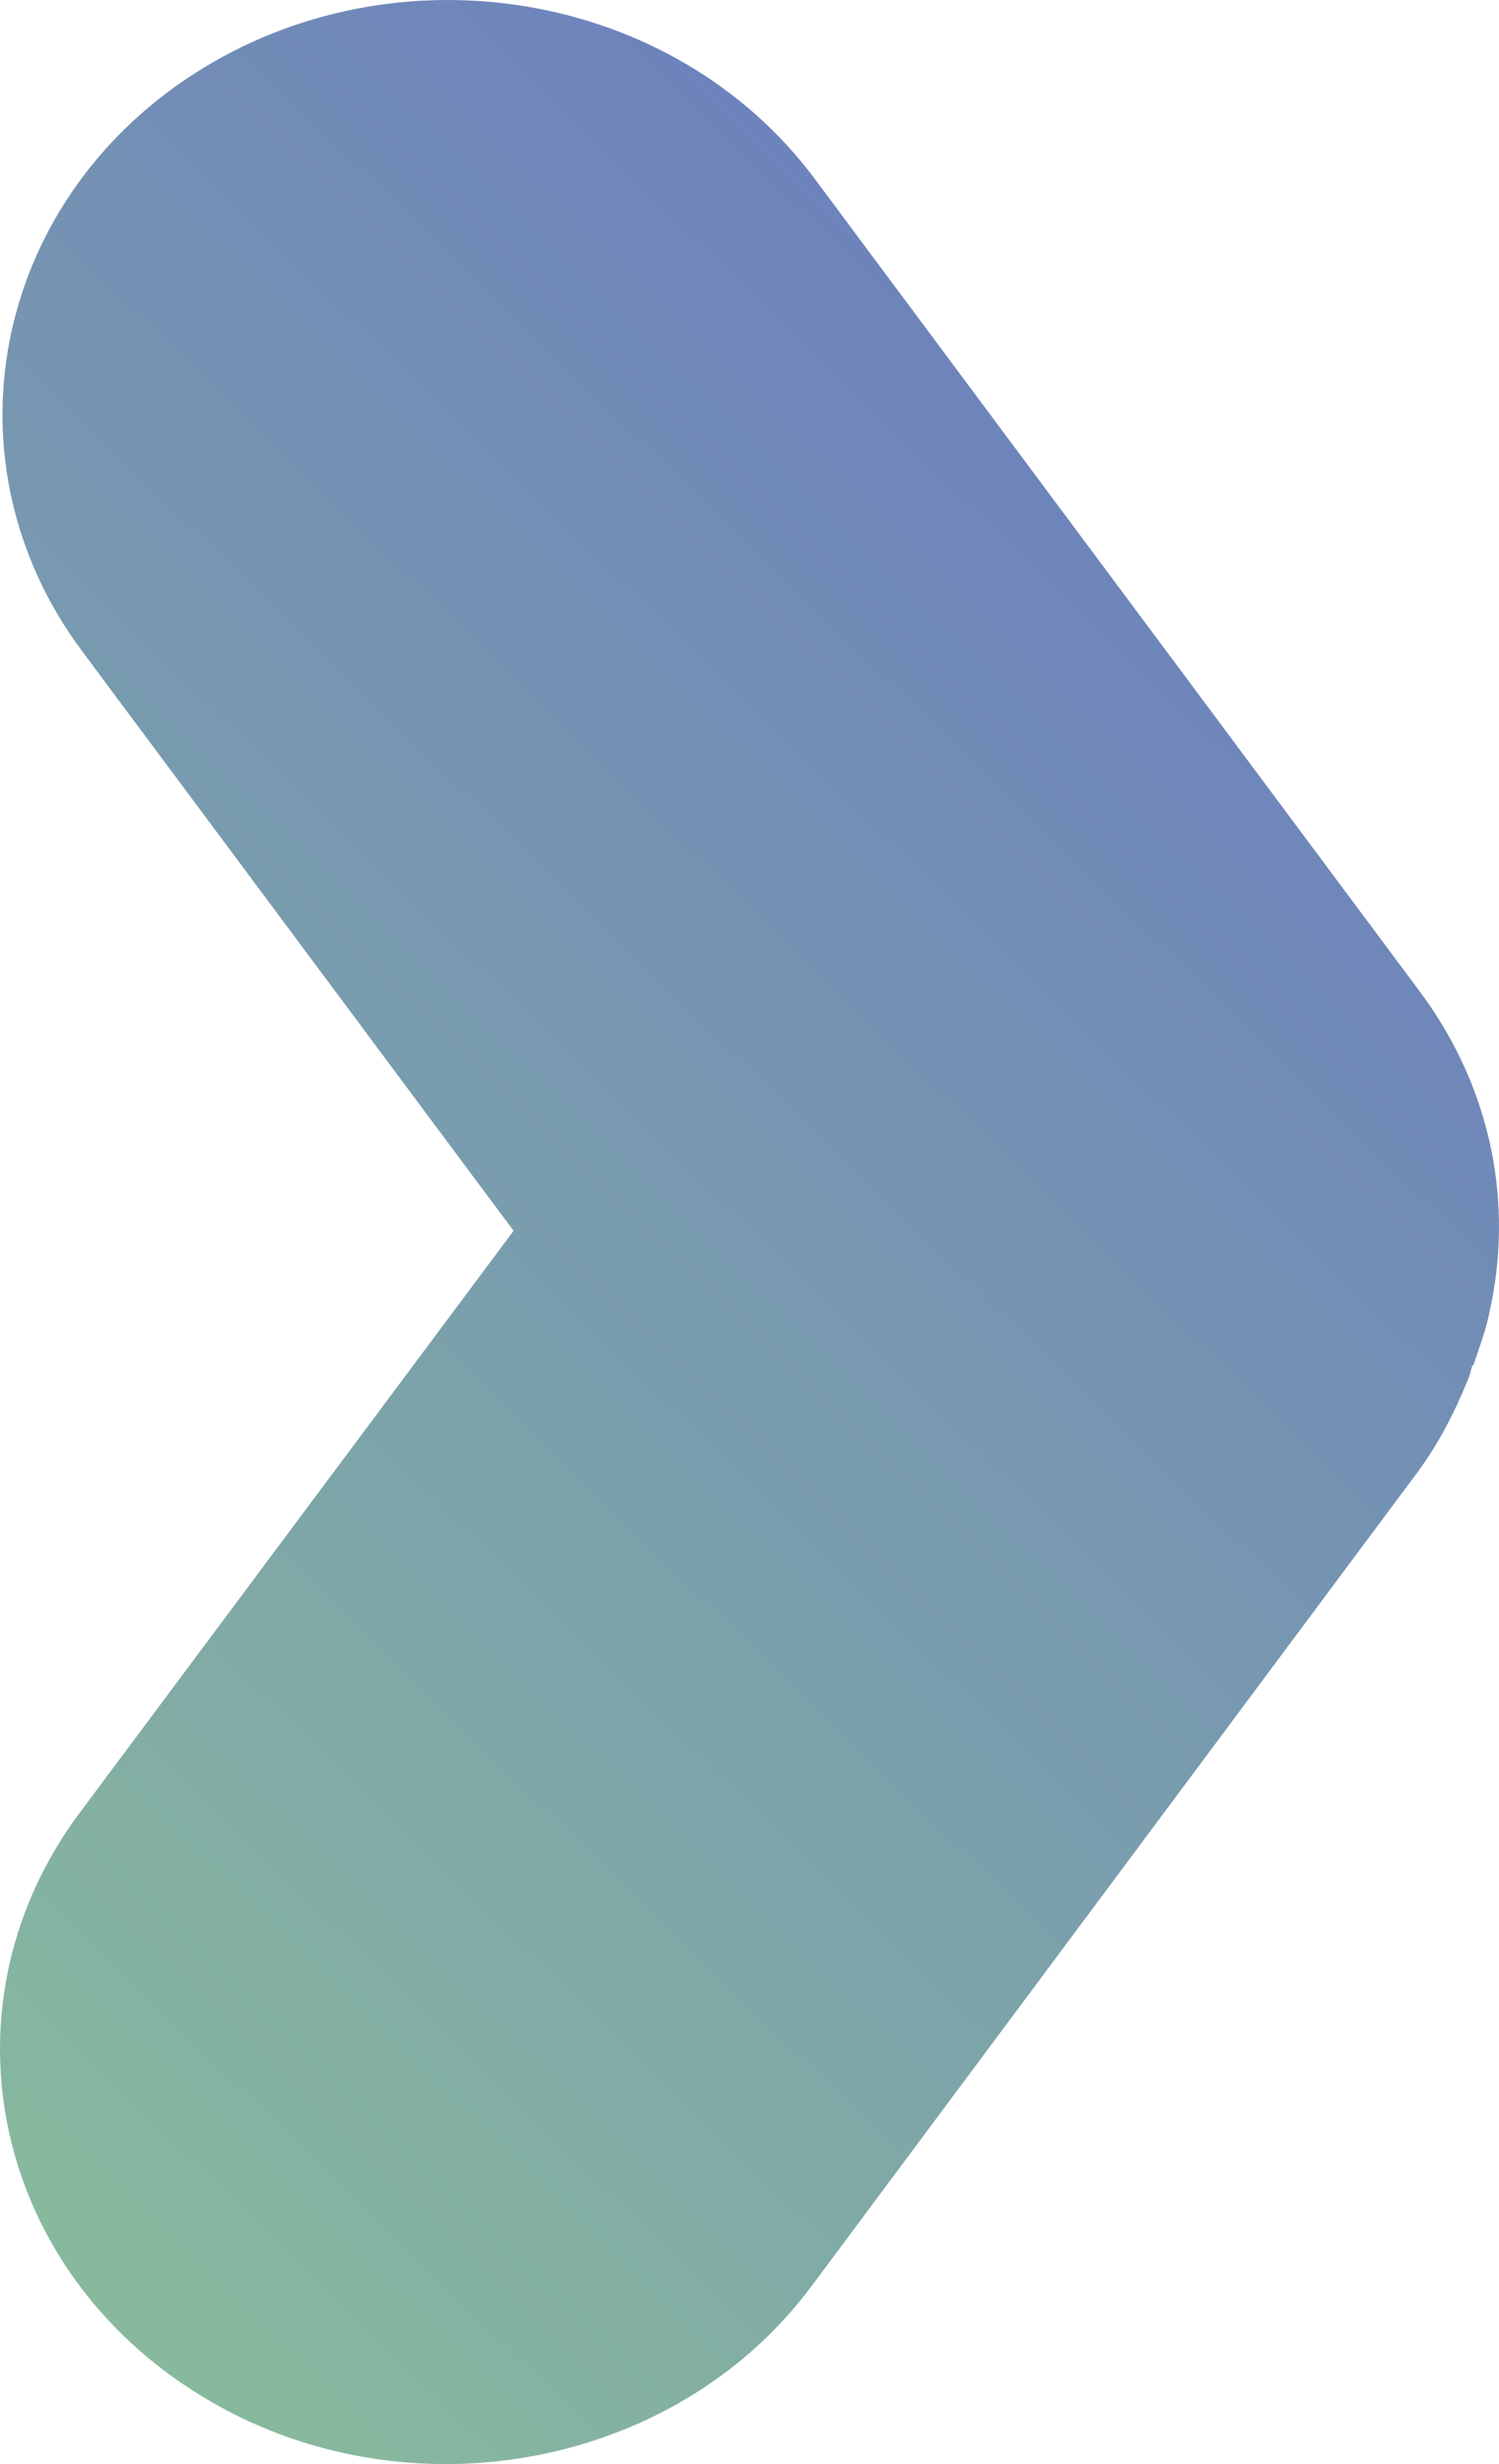 <svg width="28" height="46" viewBox="0 0 28 46" fill="none" xmlns="http://www.w3.org/2000/svg">
<path d="M27.52 25.487C27.63 25.166 27.756 24.829 27.819 24.508C28.274 22.503 27.881 20.344 26.53 18.523L15.218 3.338C12.594 -0.183 7.409 -1.055 3.623 1.378C-0.148 3.812 -1.091 8.634 1.533 12.155L9.593 22.977L1.486 33.845C-1.138 37.366 -0.195 42.188 3.591 44.621C7.362 47.055 12.563 46.183 15.171 42.662L26.483 27.477C26.876 26.942 27.174 26.36 27.41 25.778C27.457 25.686 27.473 25.579 27.504 25.487H27.52Z" fill="url(#paint0_linear_314_3)"/>
<defs>
<linearGradient id="paint0_linear_314_3" x1="14" y1="0" x2="-21.54" y2="36.682" gradientUnits="userSpaceOnUse">
<stop stop-color="#6C81BD"/>
<stop offset="1" stop-color="#90CA94"/>
</linearGradient>
</defs>
</svg>
